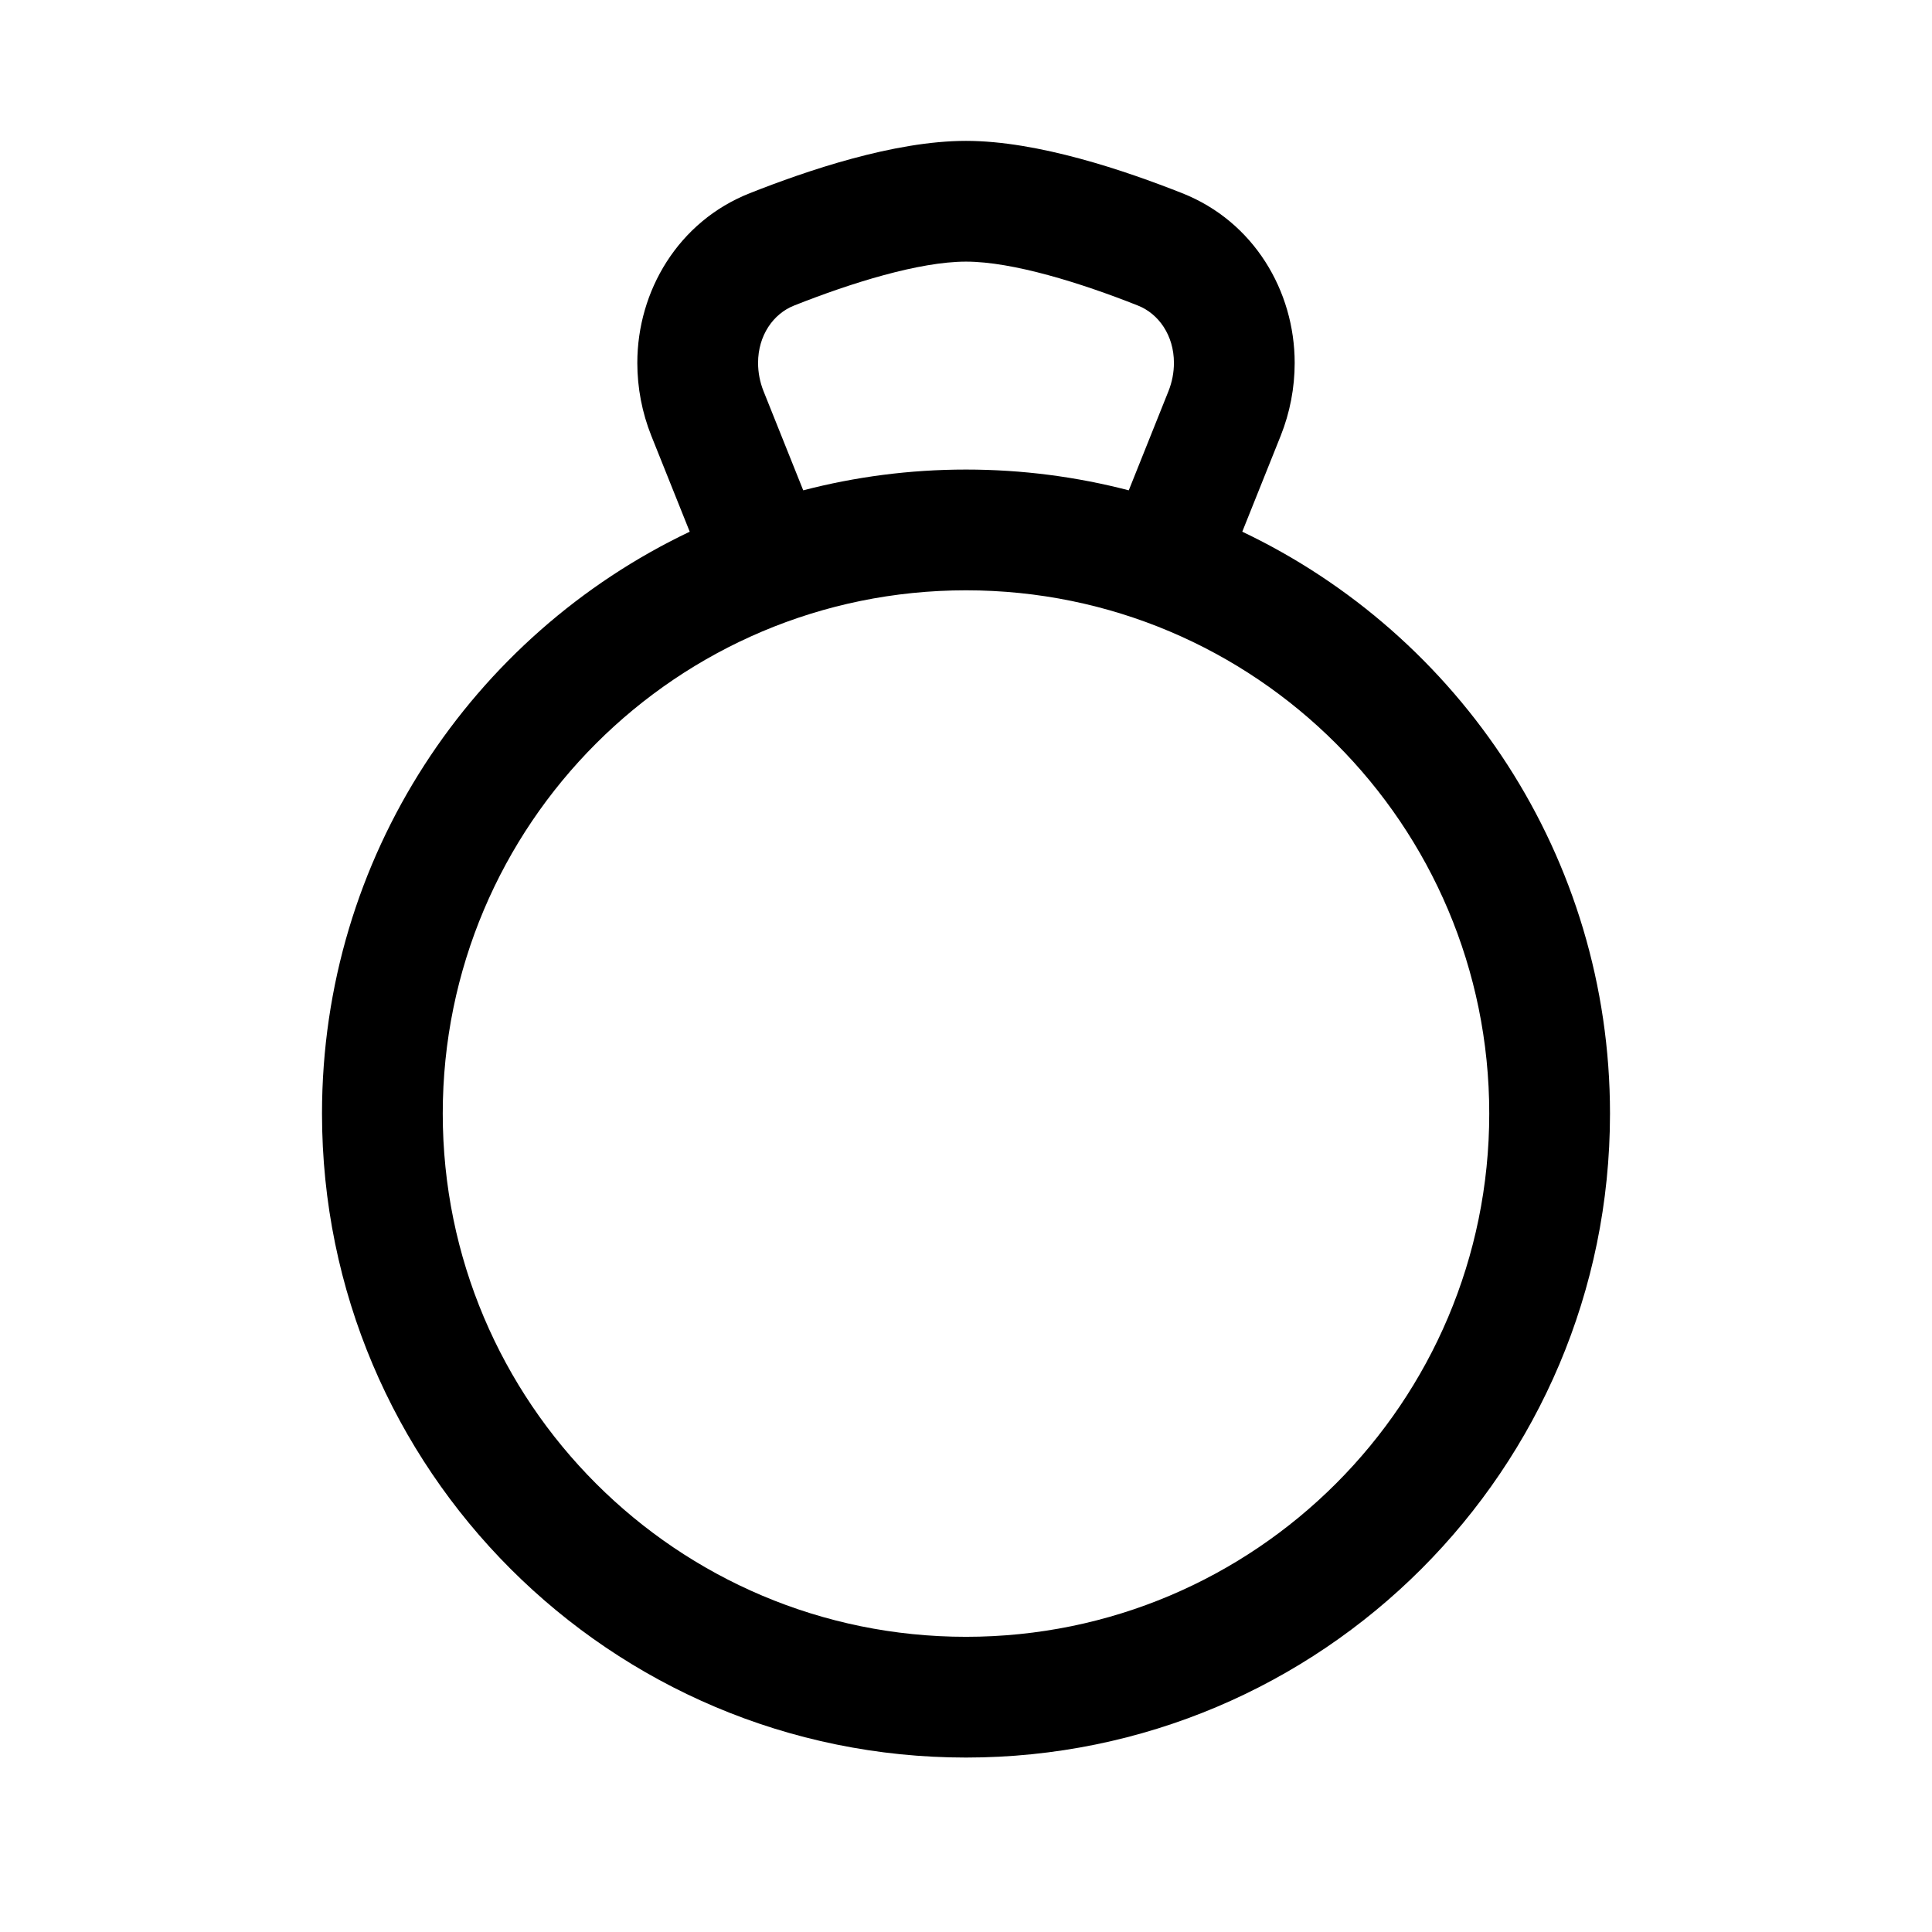 <svg viewBox="0 0 24 24" fill="none" xmlns="http://www.w3.org/2000/svg">
<path fill-rule="evenodd" clip-rule="evenodd" d="M9.866 3.795C10.567 3.517 11.417 3.25 12 3.25C12.583 3.25 13.433 3.517 14.134 3.795C14.394 3.897 14.583 4.167 14.583 4.508C14.583 4.627 14.56 4.746 14.516 4.857L14.022 6.091C13.376 5.923 12.699 5.833 12 5.833C11.301 5.833 10.624 5.923 9.978 6.091L9.484 4.857C9.44 4.746 9.417 4.627 9.417 4.508C9.417 4.167 9.606 3.897 9.866 3.795ZM8.568 6.605L8.091 5.414C7.976 5.126 7.917 4.818 7.917 4.508C7.917 3.614 8.426 2.751 9.314 2.4C10.017 2.122 11.104 1.75 12 1.75C12.896 1.75 13.983 2.122 14.686 2.4C15.574 2.751 16.083 3.614 16.083 4.508C16.083 4.818 16.024 5.126 15.909 5.414L15.432 6.605C18.133 7.89 20 10.643 20 13.833C20 18.252 16.418 21.833 12 21.833C7.582 21.833 4 18.252 4 13.833C4 10.643 5.867 7.89 8.568 6.605ZM12 20.333C8.41 20.333 5.5 17.423 5.5 13.833C5.5 10.243 8.41 7.333 12 7.333C15.59 7.333 18.5 10.243 18.5 13.833C18.5 17.423 15.59 20.333 12 20.333Z" fill="currentColor"/>
</svg>
